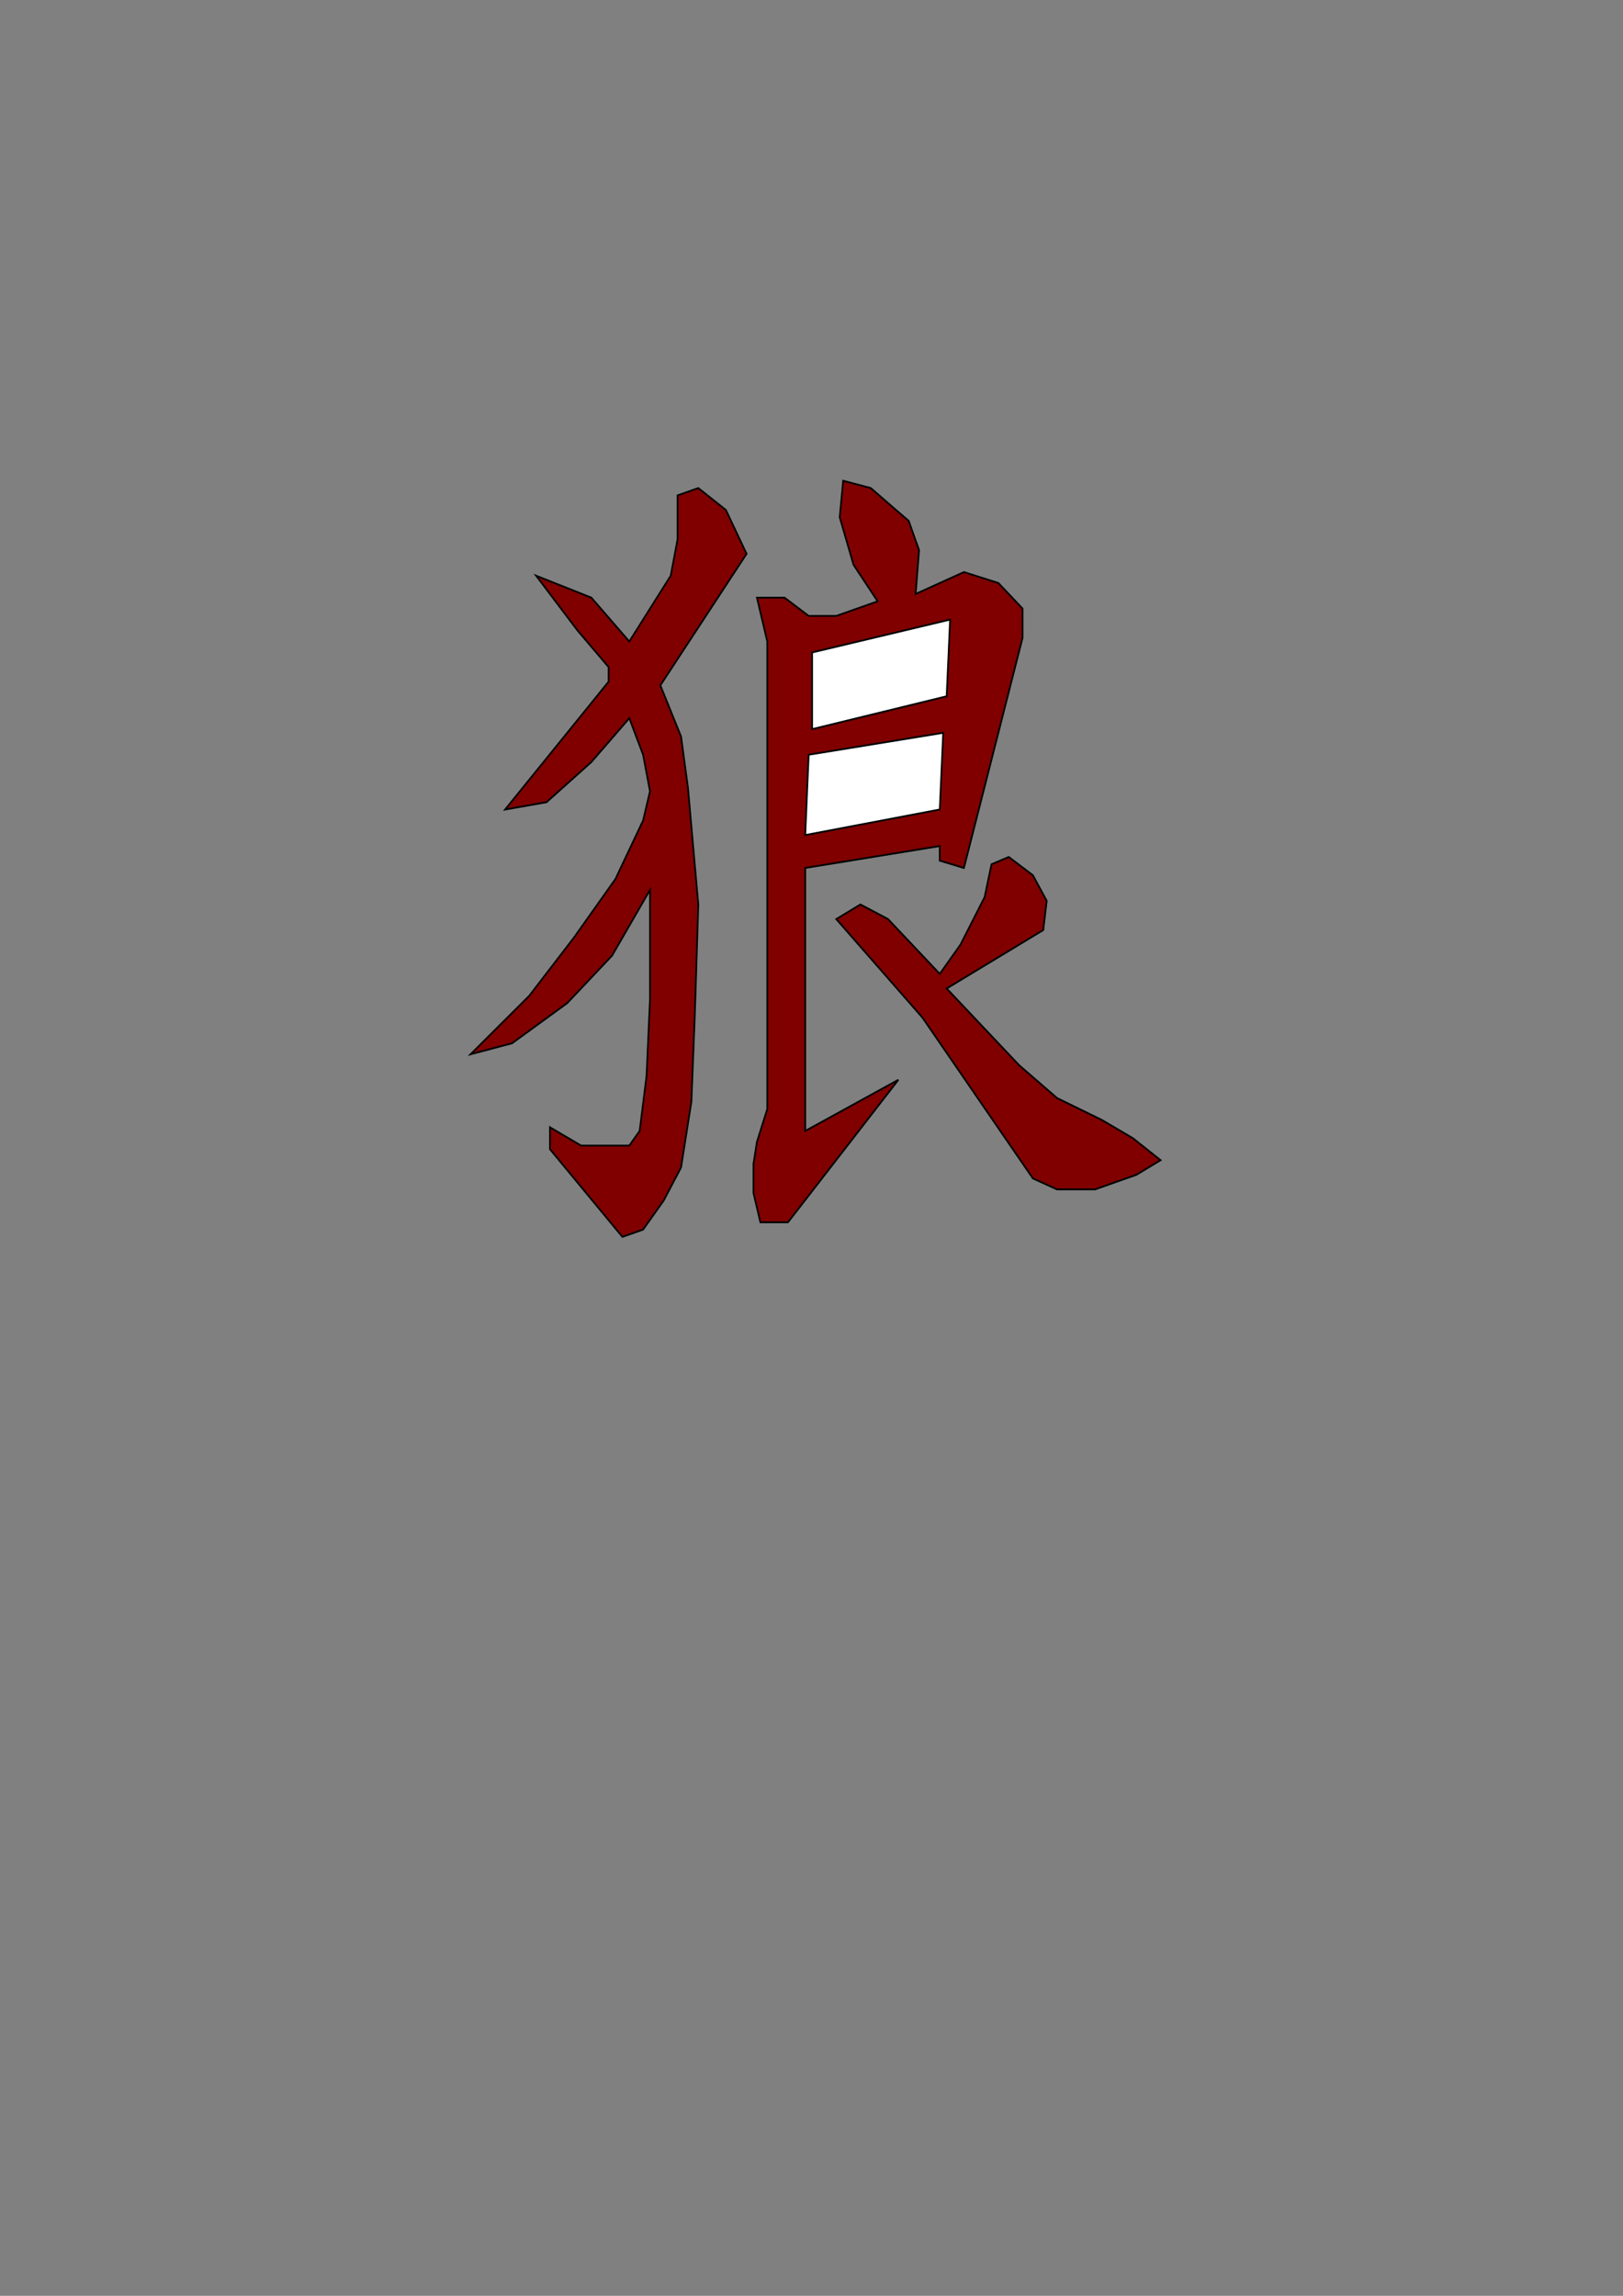 <?xml version="1.0" encoding="UTF-8" standalone="no"?>
<!-- Created with Inkscape (http://www.inkscape.org/) -->
<svg
   xmlns:dc="http://purl.org/dc/elements/1.1/"
   xmlns:cc="http://web.resource.org/cc/"
   xmlns:rdf="http://www.w3.org/1999/02/22-rdf-syntax-ns#"
   xmlns:svg="http://www.w3.org/2000/svg"
   xmlns="http://www.w3.org/2000/svg"
   xmlns:sodipodi="http://sodipodi.sourceforge.net/DTD/sodipodi-0.dtd"
   xmlns:inkscape="http://www.inkscape.org/namespaces/inkscape"
   width="210mm"
   height="297mm"
   id="svg2"
   sodipodi:version="0.32"
   inkscape:version="0.45.1"
   version="1.0"
   sodipodi:docbase="D:\eclipse\workspace\Cachewolf_trunk\docs"
   sodipodi:docname="logo.svg"
   inkscape:output_extension="org.inkscape.output.svg.inkscape">
  <rect width="100%" height="100%" fill="#808080" stroke="none"/>
  <defs
     id="defs4" />
  <sodipodi:namedview
     id="base"
     pagecolor="#ffffff"
     bordercolor="#666666"
     borderopacity="1.0"
     inkscape:pageopacity="0.0"
     inkscape:pageshadow="2"
     inkscape:zoom="0.98994949"
     inkscape:cx="330.46911"
     inkscape:cy="677.14034"
     inkscape:document-units="px"
     inkscape:current-layer="layer2"
     inkscape:window-width="1400"
     inkscape:window-height="1024"
     inkscape:window-x="-4"
     inkscape:window-y="-4" />
  <g
     inkscape:groupmode="layer"
     id="layer2"
     inkscape:label="Vector">
    <g
       id="g2258"
       transform="matrix(0.835,0,0,0.884,93.506,141.501)">
      <path
         sodipodi:nodetypes="ccccccccccccccccccccccccccccccccccccccccccccc"
         id="path2248"
         d="M 202.031,158.377 L 226.274,188.682 L 244.457,208.885 L 244.457,216.966 L 183.848,287.677 L 208.091,283.636 L 234.355,261.413 L 256.579,237.169 L 264.66,257.372 L 268.701,277.575 L 264.66,293.738 L 248.498,326.063 L 224.254,358.387 L 197.99,390.712 L 163.645,423.037 L 187.888,416.976 L 220.213,394.753 L 246.477,368.489 L 268.701,332.123 L 268.701,392.733 L 266.68,435.159 L 262.64,465.464 L 256.579,473.545 L 228.294,473.545 L 210.112,463.443 L 210.112,475.565 L 252.538,524.052 L 264.66,520.012 L 276.782,503.849 L 286.883,485.667 L 292.944,449.301 L 294.965,400.814 L 296.985,340.205 L 290.924,275.555 L 286.883,247.271 L 274.762,218.986 L 325.269,146.255 L 313.147,122.012 L 296.985,109.89 L 284.863,113.93 L 284.863,138.174 L 280.822,158.377 L 256.579,194.743 L 234.355,170.499 L 202.031,158.377 z "
         style="fill:#800000;fill-rule:evenodd;stroke:#000000;stroke-width:1px;stroke-linecap:butt;stroke-linejoin:miter;stroke-opacity:1" />
      <path
         id="path2250"
         d="M 331.33,170.499 L 337.391,194.743 L 337.391,453.342 L 331.33,471.524 L 329.31,483.646 L 329.31,499.809 L 333.35,515.971 L 349.513,515.971 L 414.163,437.179 L 359.614,465.464 L 359.614,320.002 L 438.406,307.88 L 438.406,315.961 L 452.548,320.002 L 486.894,192.722 L 486.894,176.56 L 472.751,162.418 L 452.548,156.357 L 424.264,168.479 L 426.284,144.235 L 420.223,128.073 L 398,109.89 L 381.838,105.849 L 379.817,126.052 L 387.899,152.316 L 402.041,172.519 L 377.797,180.601 L 361.635,180.601 L 347.492,170.499 L 331.33,170.499 z "
         style="fill:#800000;fill-rule:evenodd;stroke:#000000;stroke-width:1px;stroke-linecap:butt;stroke-linejoin:miter;stroke-opacity:1" />
      <path
         id="path2252"
         d="M 363.655,200.804 L 363.655,243.23 L 442.447,225.047 L 444.467,182.621 L 363.655,200.804 z "
         style="fill:#ffffff;fill-rule:evenodd;stroke:#000000;stroke-width:1px;stroke-linecap:butt;stroke-linejoin:miter;stroke-opacity:1" />
      <path
         id="path2254"
         d="M 361.635,257.372 L 359.614,301.819 L 438.406,287.677 L 440.427,245.25 L 361.635,257.372 z "
         style="fill:#ffffff;fill-rule:evenodd;stroke:#000000;stroke-width:1px;stroke-linecap:butt;stroke-linejoin:miter;stroke-opacity:1" />
      <path
         id="path2256"
         d="M 377.797,348.286 L 428.305,402.834 L 492.954,491.728 L 507.097,497.788 L 529.32,497.788 L 553.564,489.707 L 567.706,481.626 L 551.543,469.504 L 533.361,459.403 L 507.097,447.281 L 484.873,429.098 L 442.447,386.672 L 499.015,354.347 L 501.036,338.184 L 492.954,324.042 L 478.812,313.941 L 468.711,317.981 L 464.67,336.164 L 450.528,362.428 L 438.406,378.59 L 408.102,348.286 L 391.939,340.205 L 377.797,348.286 z "
         style="fill:#800000;fill-rule:evenodd;stroke:#000000;stroke-width:1px;stroke-linecap:butt;stroke-linejoin:miter;stroke-opacity:1" />
    </g>
  </g>
</svg>
